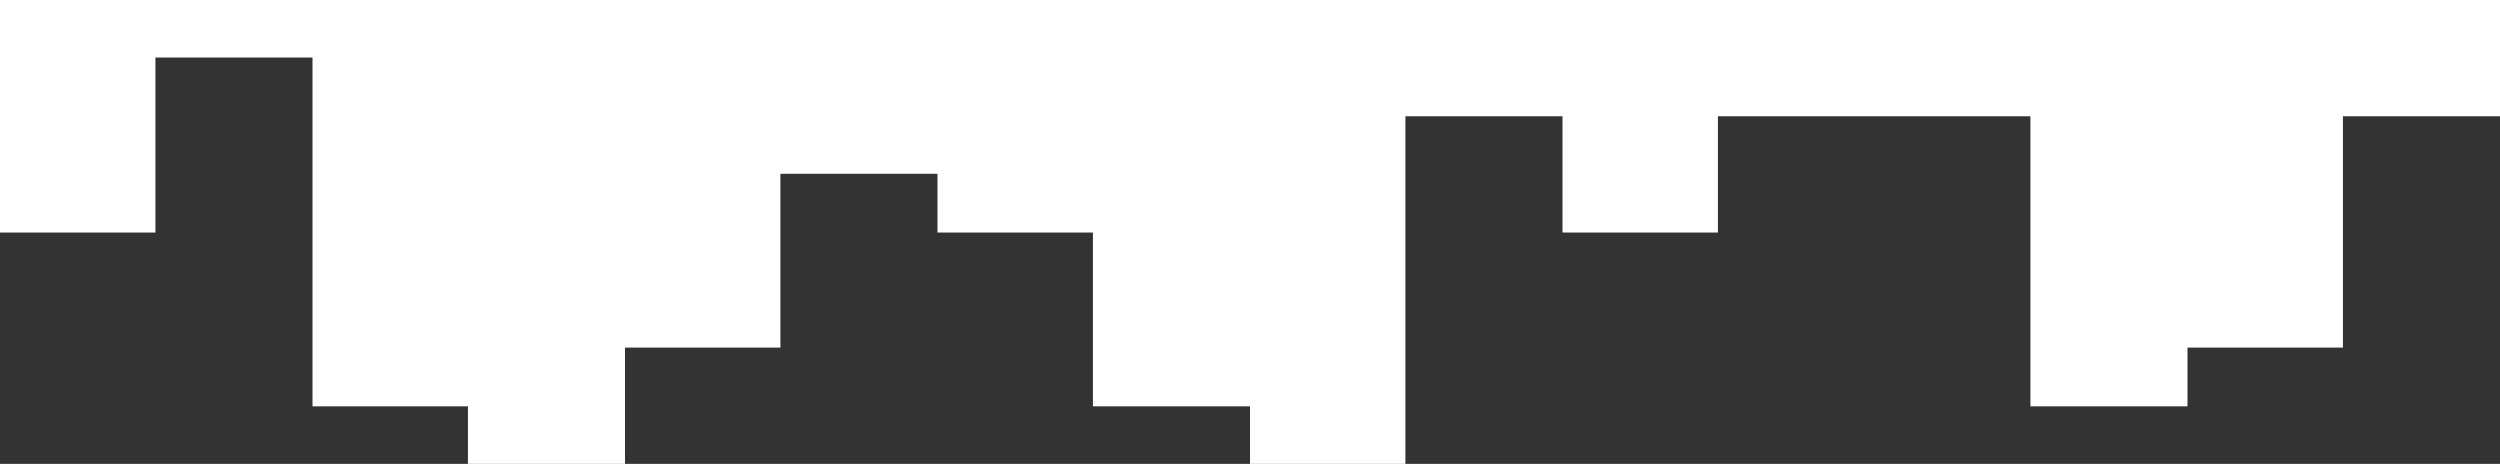 <svg width="1245" height="231" viewBox="0 0 1245 231" fill="none" xmlns="http://www.w3.org/2000/svg">
<rect x="0" y="0" width="1245" height="231" fill="#333333" stroke="none"/>
<path fill-rule="evenodd" clip-rule="evenodd" d="M1245 144.454V57.909H1166.78V173.091L1089.37 173.091V202.364H1011.15V57.909H933.75L855.526 57.909V115.818L778.125 115.818V57.909H699.901V231L622.5 231V202.364H544.276V115.818L466.875 115.818V86.545L388.651 86.545V173.091H311.25V231H233.026V202.364L155.625 202.364V28.636H77.401V115.818L-2.71797e-05 115.818V0H77.401H155.625L233.026 0H311.25H388.651L466.875 0H544.276H622.5L699.901 0H778.125H855.526L933.75 0H1011.15H1089.37L1166.78 0H1245V144.454Z" fill="white"/>
</svg>
